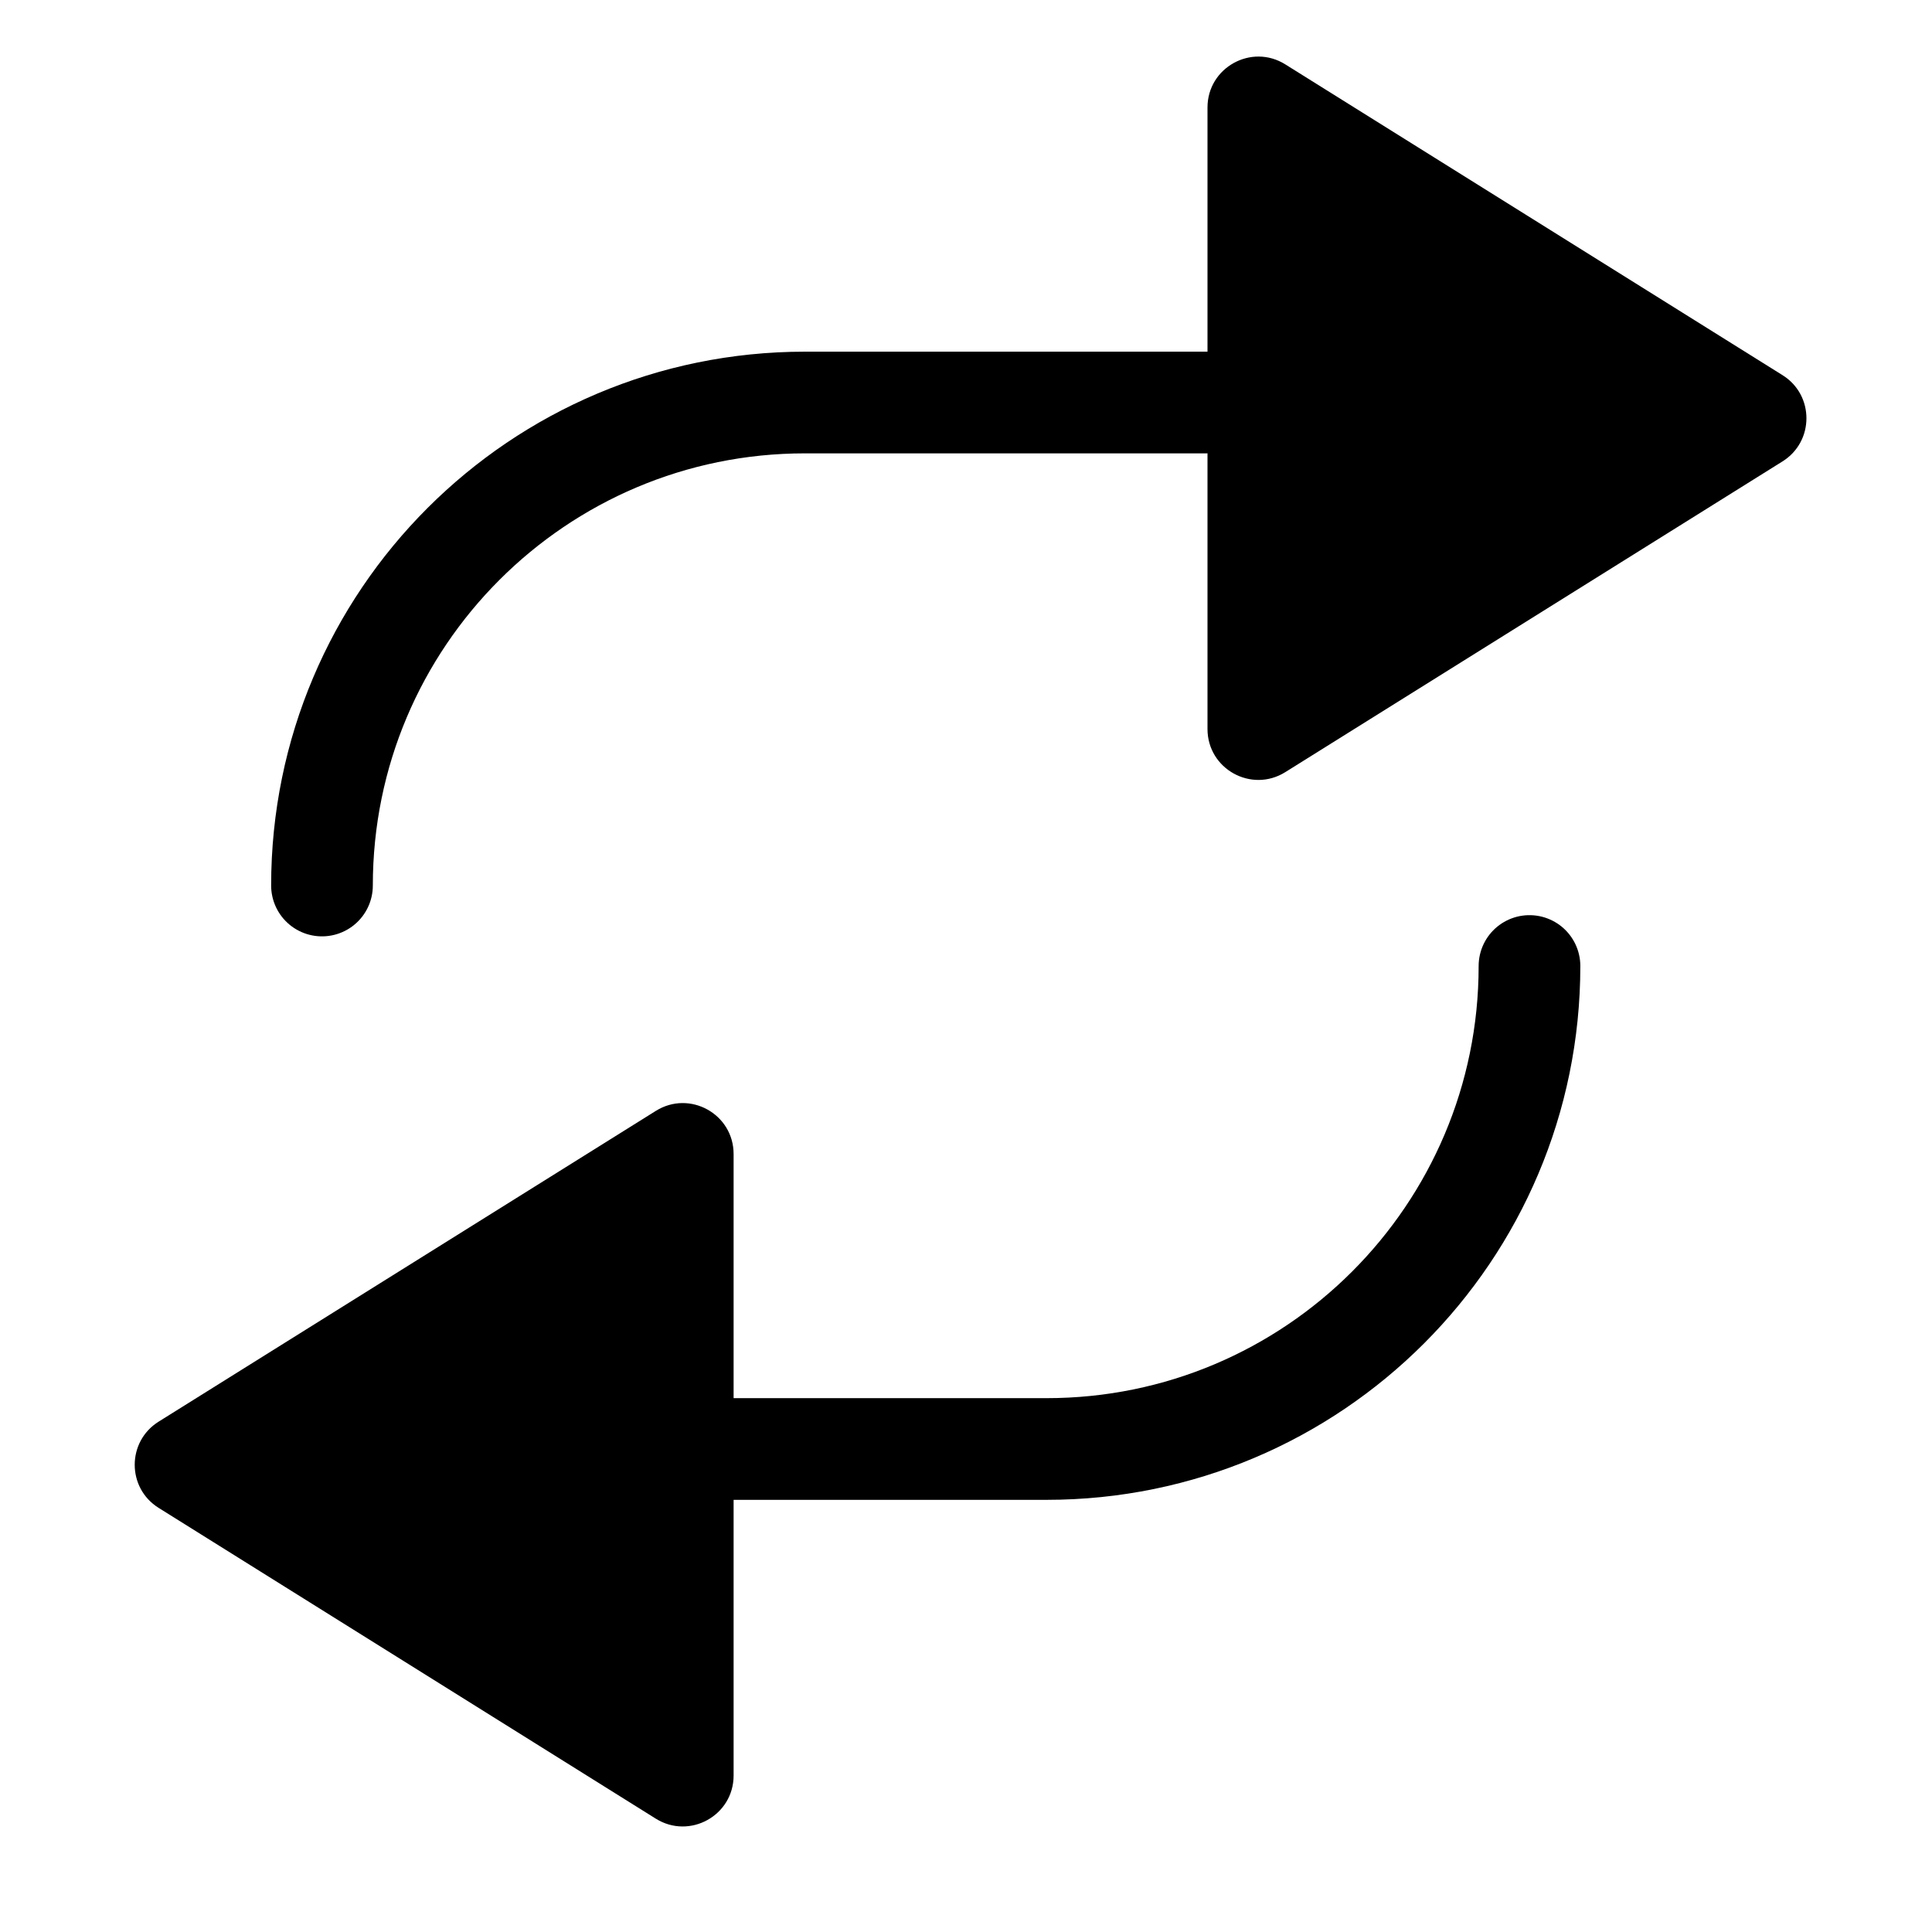 <svg width="38" height="38" viewBox="0 0 38 38" fill="none" xmlns="http://www.w3.org/2000/svg">
<g id="Repeat">
<path id="Path 2 Copy" d="M35.06 9.075C35.687 8.683 35.687 7.77 35.06 7.379L25.28 1.266C24.614 0.85 23.75 1.329 23.75 2.114V14.339C23.75 15.125 24.614 15.603 25.28 15.187L35.06 9.075Z" fill="black"/>
<path id="Path 2 Copy 2" d="M3.12 29.658C2.493 29.267 2.493 28.354 3.12 27.962L12.899 21.85C13.566 21.433 14.429 21.912 14.429 22.698V34.923C14.429 35.708 13.566 36.187 12.899 35.771L3.12 29.658Z" fill="black"/>
<path id="Path 4" d="M6.333 17.417V17.417C6.333 12.17 10.587 7.917 15.833 7.917V7.917H23.75" stroke="black" stroke-width="2" stroke-linecap="round" stroke-linejoin="round"/>
<path id="Path 4 Copy" d="M30.083 19V19C30.083 24.247 25.83 28.5 20.583 28.5V28.5H12.667" stroke="black" stroke-width="2" stroke-linecap="round" stroke-linejoin="round"/>
</g>
</svg>
